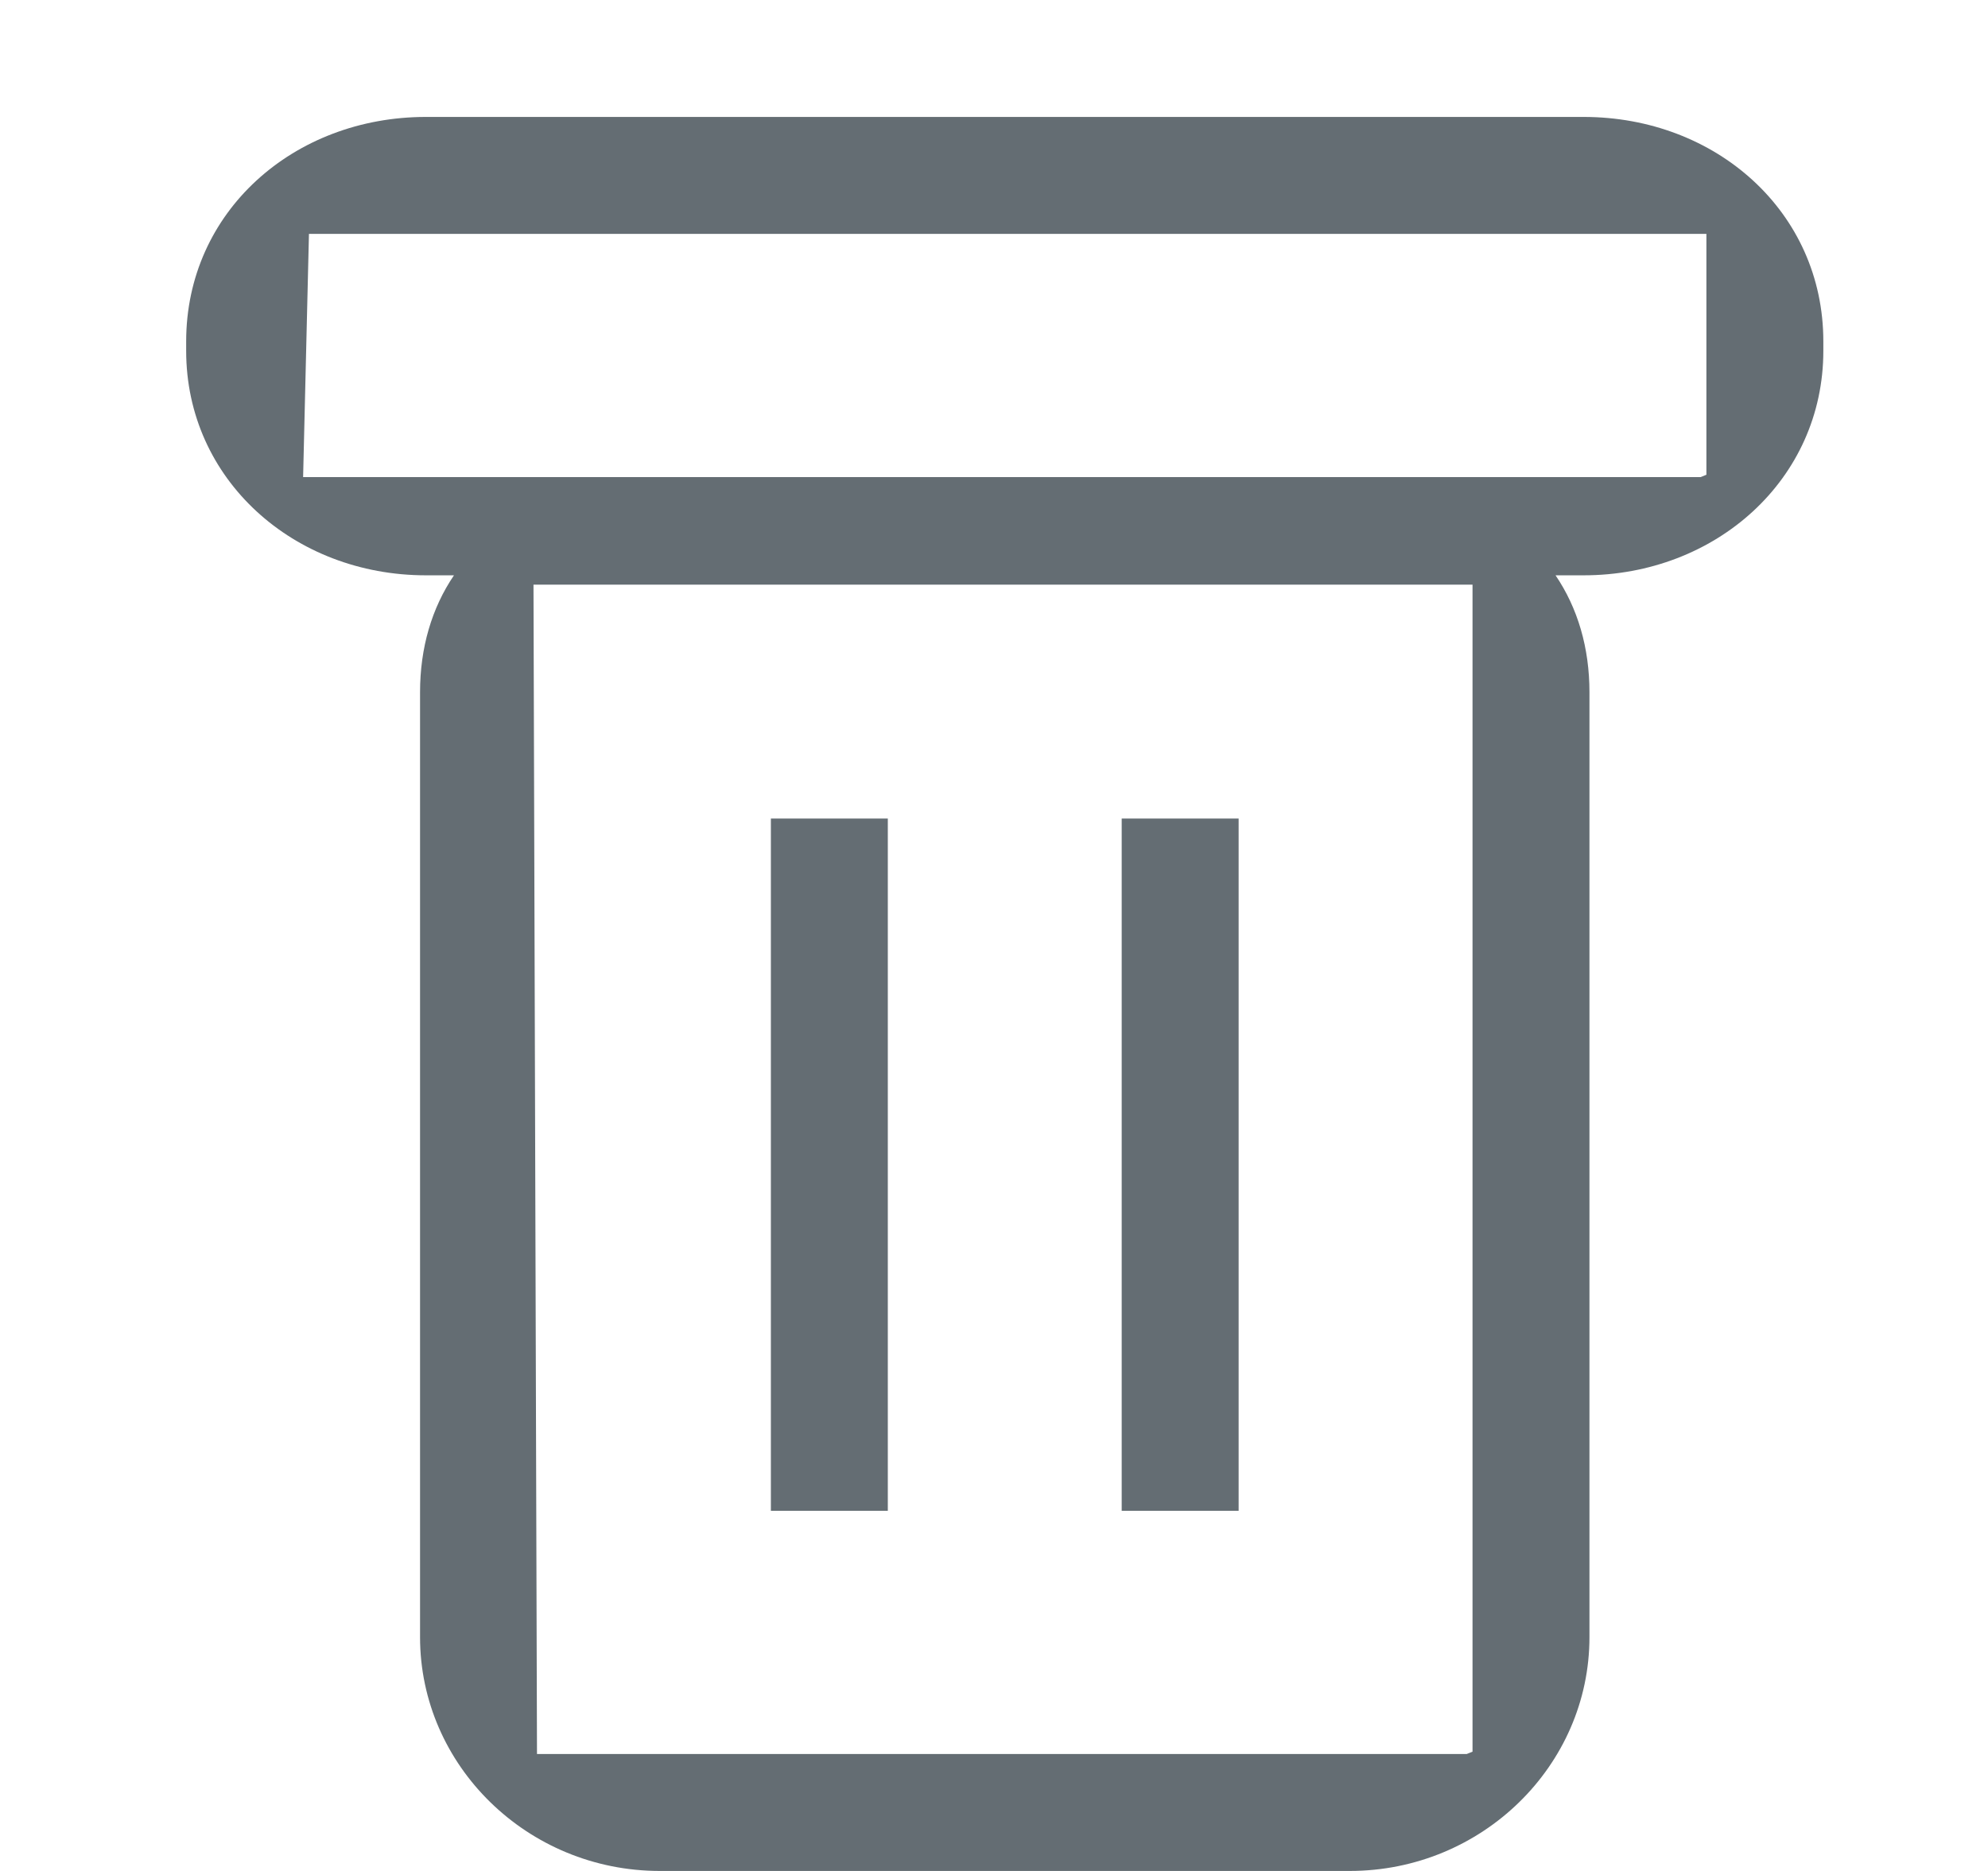 <svg xmlns="http://www.w3.org/2000/svg" width="17" height="16" viewBox="0 0 17 16"><path fill="#646D73" d="M13.542 1h-9.9c-1.13 0-2.05.81-2.05 1.92v.08c0 1.1.92 1.92 2.05 1.92h.24c-.19.28-.29.62-.29 1v8.08c0 1.1.92 2 2.05 2h5.9c1.13 0 2.05-.9 2.05-2v-8.08c0-.38-.1-.72-.29-1h.24c1.13 0 2.05-.82 2.05-1.92v-.08c0-1.11-.92-1.92-2.05-1.92zm-.95 13.98l-.05.02h-7.95l-.03-10h8.03v9.98zm2-10.92l-.05.02h-11.95l.05-2.08h11.95v2.06zM6.592 7v5.92h1v-5.92h-1zM9.592 7v5.92h1v-5.92h-1z"/></svg>